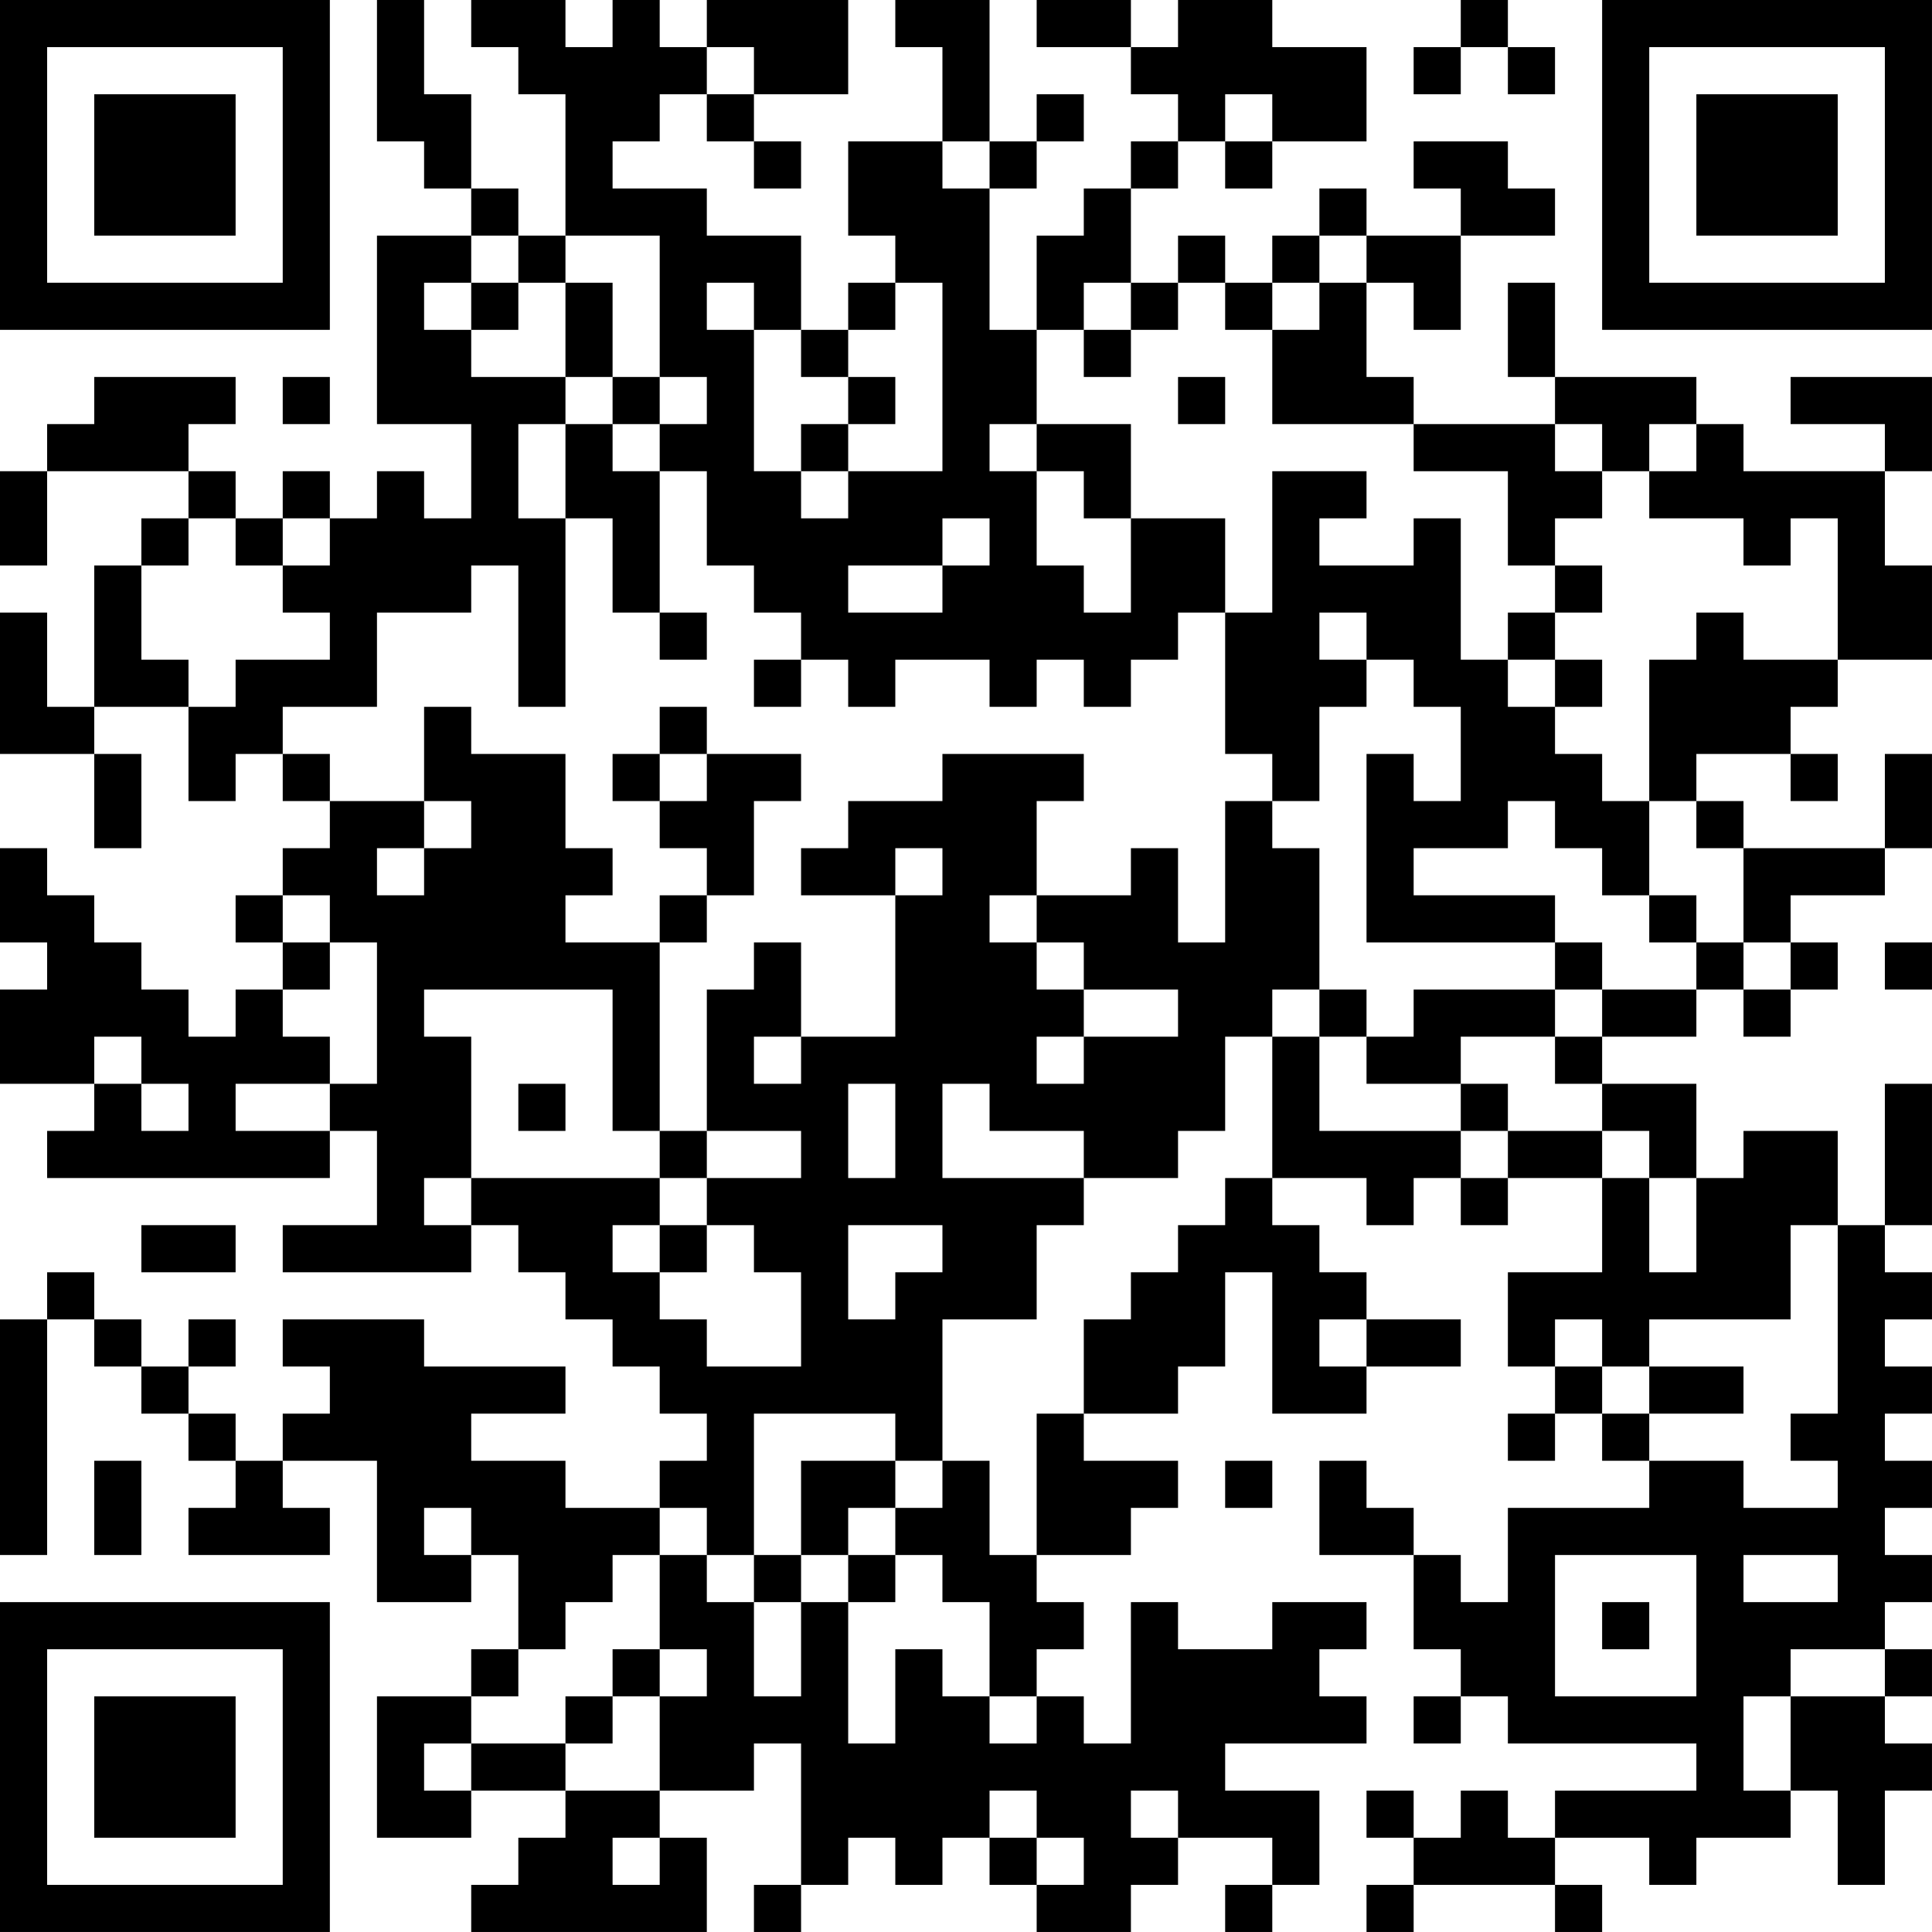 <?xml version="1.0" encoding="UTF-8"?>
<svg xmlns="http://www.w3.org/2000/svg" version="1.1" width="200" height="200" viewBox="0 0 200 200"><rect x="0" y="0" width="200" height="200" fill="#ffffff"/><g transform="scale(4.878)"><g transform="translate(0,0)"><path fill-rule="evenodd" d="M8 0L8 3L9 3L9 4L10 4L10 5L8 5L8 9L10 9L10 11L9 11L9 10L8 10L8 11L7 11L7 10L6 10L6 11L5 11L5 10L4 10L4 9L5 9L5 8L2 8L2 9L1 9L1 10L0 10L0 12L1 12L1 10L4 10L4 11L3 11L3 12L2 12L2 15L1 15L1 13L0 13L0 16L2 16L2 18L3 18L3 16L2 16L2 15L4 15L4 17L5 17L5 16L6 16L6 17L7 17L7 18L6 18L6 19L5 19L5 20L6 20L6 21L5 21L5 22L4 22L4 21L3 21L3 20L2 20L2 19L1 19L1 18L0 18L0 20L1 20L1 21L0 21L0 23L2 23L2 24L1 24L1 25L7 25L7 24L8 24L8 26L6 26L6 27L10 27L10 26L11 26L11 27L12 27L12 28L13 28L13 29L14 29L14 30L15 30L15 31L14 31L14 32L12 32L12 31L10 31L10 30L12 30L12 29L9 29L9 28L6 28L6 29L7 29L7 30L6 30L6 31L5 31L5 30L4 30L4 29L5 29L5 28L4 28L4 29L3 29L3 28L2 28L2 27L1 27L1 28L0 28L0 33L1 33L1 28L2 28L2 29L3 29L3 30L4 30L4 31L5 31L5 32L4 32L4 33L7 33L7 32L6 32L6 31L8 31L8 34L10 34L10 33L11 33L11 35L10 35L10 36L8 36L8 39L10 39L10 38L12 38L12 39L11 39L11 40L10 40L10 41L15 41L15 39L14 39L14 38L16 38L16 37L17 37L17 40L16 40L16 41L17 41L17 40L18 40L18 39L19 39L19 40L20 40L20 39L21 39L21 40L22 40L22 41L24 41L24 40L25 40L25 39L27 39L27 40L26 40L26 41L27 41L27 40L28 40L28 38L26 38L26 37L29 37L29 36L28 36L28 35L29 35L29 34L27 34L27 35L25 35L25 34L24 34L24 37L23 37L23 36L22 36L22 35L23 35L23 34L22 34L22 33L24 33L24 32L25 32L25 31L23 31L23 30L25 30L25 29L26 29L26 27L27 27L27 30L29 30L29 29L31 29L31 28L29 28L29 27L28 27L28 26L27 26L27 25L29 25L29 26L30 26L30 25L31 25L31 26L32 26L32 25L34 25L34 27L32 27L32 29L33 29L33 30L32 30L32 31L33 31L33 30L34 30L34 31L35 31L35 32L32 32L32 34L31 34L31 33L30 33L30 32L29 32L29 31L28 31L28 33L30 33L30 35L31 35L31 36L30 36L30 37L31 37L31 36L32 36L32 37L36 37L36 38L33 38L33 39L32 39L32 38L31 38L31 39L30 39L30 38L29 38L29 39L30 39L30 40L29 40L29 41L30 41L30 40L33 40L33 41L34 41L34 40L33 40L33 39L35 39L35 40L36 40L36 39L38 39L38 38L39 38L39 40L40 40L40 38L41 38L41 37L40 37L40 36L41 36L41 35L40 35L40 34L41 34L41 33L40 33L40 32L41 32L41 31L40 31L40 30L41 30L41 29L40 29L40 28L41 28L41 27L40 27L40 26L41 26L41 23L40 23L40 26L39 26L39 24L37 24L37 25L36 25L36 23L34 23L34 22L36 22L36 21L37 21L37 22L38 22L38 21L39 21L39 20L38 20L38 19L40 19L40 18L41 18L41 16L40 16L40 18L37 18L37 17L36 17L36 16L38 16L38 17L39 17L39 16L38 16L38 15L39 15L39 14L41 14L41 12L40 12L40 10L41 10L41 8L38 8L38 9L40 9L40 10L37 10L37 9L36 9L36 8L33 8L33 6L32 6L32 8L33 8L33 9L30 9L30 8L29 8L29 6L30 6L30 7L31 7L31 5L33 5L33 4L32 4L32 3L30 3L30 4L31 4L31 5L29 5L29 4L28 4L28 5L27 5L27 6L26 6L26 5L25 5L25 6L24 6L24 4L25 4L25 3L26 3L26 4L27 4L27 3L29 3L29 1L27 1L27 0L25 0L25 1L24 1L24 0L22 0L22 1L24 1L24 2L25 2L25 3L24 3L24 4L23 4L23 5L22 5L22 7L21 7L21 4L22 4L22 3L23 3L23 2L22 2L22 3L21 3L21 0L19 0L19 1L20 1L20 3L18 3L18 5L19 5L19 6L18 6L18 7L17 7L17 5L15 5L15 4L13 4L13 3L14 3L14 2L15 2L15 3L16 3L16 4L17 4L17 3L16 3L16 2L18 2L18 0L15 0L15 1L14 1L14 0L13 0L13 1L12 1L12 0L10 0L10 1L11 1L11 2L12 2L12 5L11 5L11 4L10 4L10 2L9 2L9 0ZM31 0L31 1L30 1L30 2L31 2L31 1L32 1L32 2L33 2L33 1L32 1L32 0ZM15 1L15 2L16 2L16 1ZM26 2L26 3L27 3L27 2ZM20 3L20 4L21 4L21 3ZM10 5L10 6L9 6L9 7L10 7L10 8L12 8L12 9L11 9L11 11L12 11L12 15L11 15L11 12L10 12L10 13L8 13L8 15L6 15L6 16L7 16L7 17L9 17L9 18L8 18L8 19L9 19L9 18L10 18L10 17L9 17L9 15L10 15L10 16L12 16L12 18L13 18L13 19L12 19L12 20L14 20L14 24L13 24L13 21L9 21L9 22L10 22L10 25L9 25L9 26L10 26L10 25L14 25L14 26L13 26L13 27L14 27L14 28L15 28L15 29L17 29L17 27L16 27L16 26L15 26L15 25L17 25L17 24L15 24L15 21L16 21L16 20L17 20L17 22L16 22L16 23L17 23L17 22L19 22L19 19L20 19L20 18L19 18L19 19L17 19L17 18L18 18L18 17L20 17L20 16L23 16L23 17L22 17L22 19L21 19L21 20L22 20L22 21L23 21L23 22L22 22L22 23L23 23L23 22L25 22L25 21L23 21L23 20L22 20L22 19L24 19L24 18L25 18L25 20L26 20L26 17L27 17L27 18L28 18L28 21L27 21L27 22L26 22L26 24L25 24L25 25L23 25L23 24L21 24L21 23L20 23L20 25L23 25L23 26L22 26L22 28L20 28L20 31L19 31L19 30L16 30L16 33L15 33L15 32L14 32L14 33L13 33L13 34L12 34L12 35L11 35L11 36L10 36L10 37L9 37L9 38L10 38L10 37L12 37L12 38L14 38L14 36L15 36L15 35L14 35L14 33L15 33L15 34L16 34L16 36L17 36L17 34L18 34L18 37L19 37L19 35L20 35L20 36L21 36L21 37L22 37L22 36L21 36L21 34L20 34L20 33L19 33L19 32L20 32L20 31L21 31L21 33L22 33L22 30L23 30L23 28L24 28L24 27L25 27L25 26L26 26L26 25L27 25L27 22L28 22L28 24L31 24L31 25L32 25L32 24L34 24L34 25L35 25L35 27L36 27L36 25L35 25L35 24L34 24L34 23L33 23L33 22L34 22L34 21L36 21L36 20L37 20L37 21L38 21L38 20L37 20L37 18L36 18L36 17L35 17L35 14L36 14L36 13L37 13L37 14L39 14L39 11L38 11L38 12L37 12L37 11L35 11L35 10L36 10L36 9L35 9L35 10L34 10L34 9L33 9L33 10L34 10L34 11L33 11L33 12L32 12L32 10L30 10L30 9L27 9L27 7L28 7L28 6L29 6L29 5L28 5L28 6L27 6L27 7L26 7L26 6L25 6L25 7L24 7L24 6L23 6L23 7L22 7L22 9L21 9L21 10L22 10L22 12L23 12L23 13L24 13L24 11L26 11L26 13L25 13L25 14L24 14L24 15L23 15L23 14L22 14L22 15L21 15L21 14L19 14L19 15L18 15L18 14L17 14L17 13L16 13L16 12L15 12L15 10L14 10L14 9L15 9L15 8L14 8L14 5L12 5L12 6L11 6L11 5ZM10 6L10 7L11 7L11 6ZM12 6L12 8L13 8L13 9L12 9L12 11L13 11L13 13L14 13L14 14L15 14L15 13L14 13L14 10L13 10L13 9L14 9L14 8L13 8L13 6ZM15 6L15 7L16 7L16 10L17 10L17 11L18 11L18 10L20 10L20 6L19 6L19 7L18 7L18 8L17 8L17 7L16 7L16 6ZM23 7L23 8L24 8L24 7ZM6 8L6 9L7 9L7 8ZM18 8L18 9L17 9L17 10L18 10L18 9L19 9L19 8ZM25 8L25 9L26 9L26 8ZM22 9L22 10L23 10L23 11L24 11L24 9ZM27 10L27 13L26 13L26 16L27 16L27 17L28 17L28 15L29 15L29 14L30 14L30 15L31 15L31 17L30 17L30 16L29 16L29 20L33 20L33 21L30 21L30 22L29 22L29 21L28 21L28 22L29 22L29 23L31 23L31 24L32 24L32 23L31 23L31 22L33 22L33 21L34 21L34 20L33 20L33 19L30 19L30 18L32 18L32 17L33 17L33 18L34 18L34 19L35 19L35 20L36 20L36 19L35 19L35 17L34 17L34 16L33 16L33 15L34 15L34 14L33 14L33 13L34 13L34 12L33 12L33 13L32 13L32 14L31 14L31 11L30 11L30 12L28 12L28 11L29 11L29 10ZM4 11L4 12L3 12L3 14L4 14L4 15L5 15L5 14L7 14L7 13L6 13L6 12L7 12L7 11L6 11L6 12L5 12L5 11ZM20 11L20 12L18 12L18 13L20 13L20 12L21 12L21 11ZM28 13L28 14L29 14L29 13ZM16 14L16 15L17 15L17 14ZM32 14L32 15L33 15L33 14ZM14 15L14 16L13 16L13 17L14 17L14 18L15 18L15 19L14 19L14 20L15 20L15 19L16 19L16 17L17 17L17 16L15 16L15 15ZM14 16L14 17L15 17L15 16ZM6 19L6 20L7 20L7 21L6 21L6 22L7 22L7 23L5 23L5 24L7 24L7 23L8 23L8 20L7 20L7 19ZM40 20L40 21L41 21L41 20ZM2 22L2 23L3 23L3 24L4 24L4 23L3 23L3 22ZM11 23L11 24L12 24L12 23ZM18 23L18 25L19 25L19 23ZM14 24L14 25L15 25L15 24ZM3 26L3 27L5 27L5 26ZM14 26L14 27L15 27L15 26ZM18 26L18 28L19 28L19 27L20 27L20 26ZM38 26L38 28L35 28L35 29L34 29L34 28L33 28L33 29L34 29L34 30L35 30L35 31L37 31L37 32L39 32L39 31L38 31L38 30L39 30L39 26ZM28 28L28 29L29 29L29 28ZM35 29L35 30L37 30L37 29ZM2 31L2 33L3 33L3 31ZM17 31L17 33L16 33L16 34L17 34L17 33L18 33L18 34L19 34L19 33L18 33L18 32L19 32L19 31ZM26 31L26 32L27 32L27 31ZM9 32L9 33L10 33L10 32ZM33 33L33 36L36 36L36 33ZM37 33L37 34L39 34L39 33ZM34 34L34 35L35 35L35 34ZM13 35L13 36L12 36L12 37L13 37L13 36L14 36L14 35ZM38 35L38 36L37 36L37 38L38 38L38 36L40 36L40 35ZM21 38L21 39L22 39L22 40L23 40L23 39L22 39L22 38ZM24 38L24 39L25 39L25 38ZM13 39L13 40L14 40L14 39ZM0 0L0 7L7 7L7 0ZM1 1L1 6L6 6L6 1ZM2 2L2 5L5 5L5 2ZM34 0L34 7L41 7L41 0ZM35 1L35 6L40 6L40 1ZM36 2L36 5L39 5L39 2ZM0 34L0 41L7 41L7 34ZM1 35L1 40L6 40L6 35ZM2 36L2 39L5 39L5 36Z" fill="#000000"/></g></g></svg>
